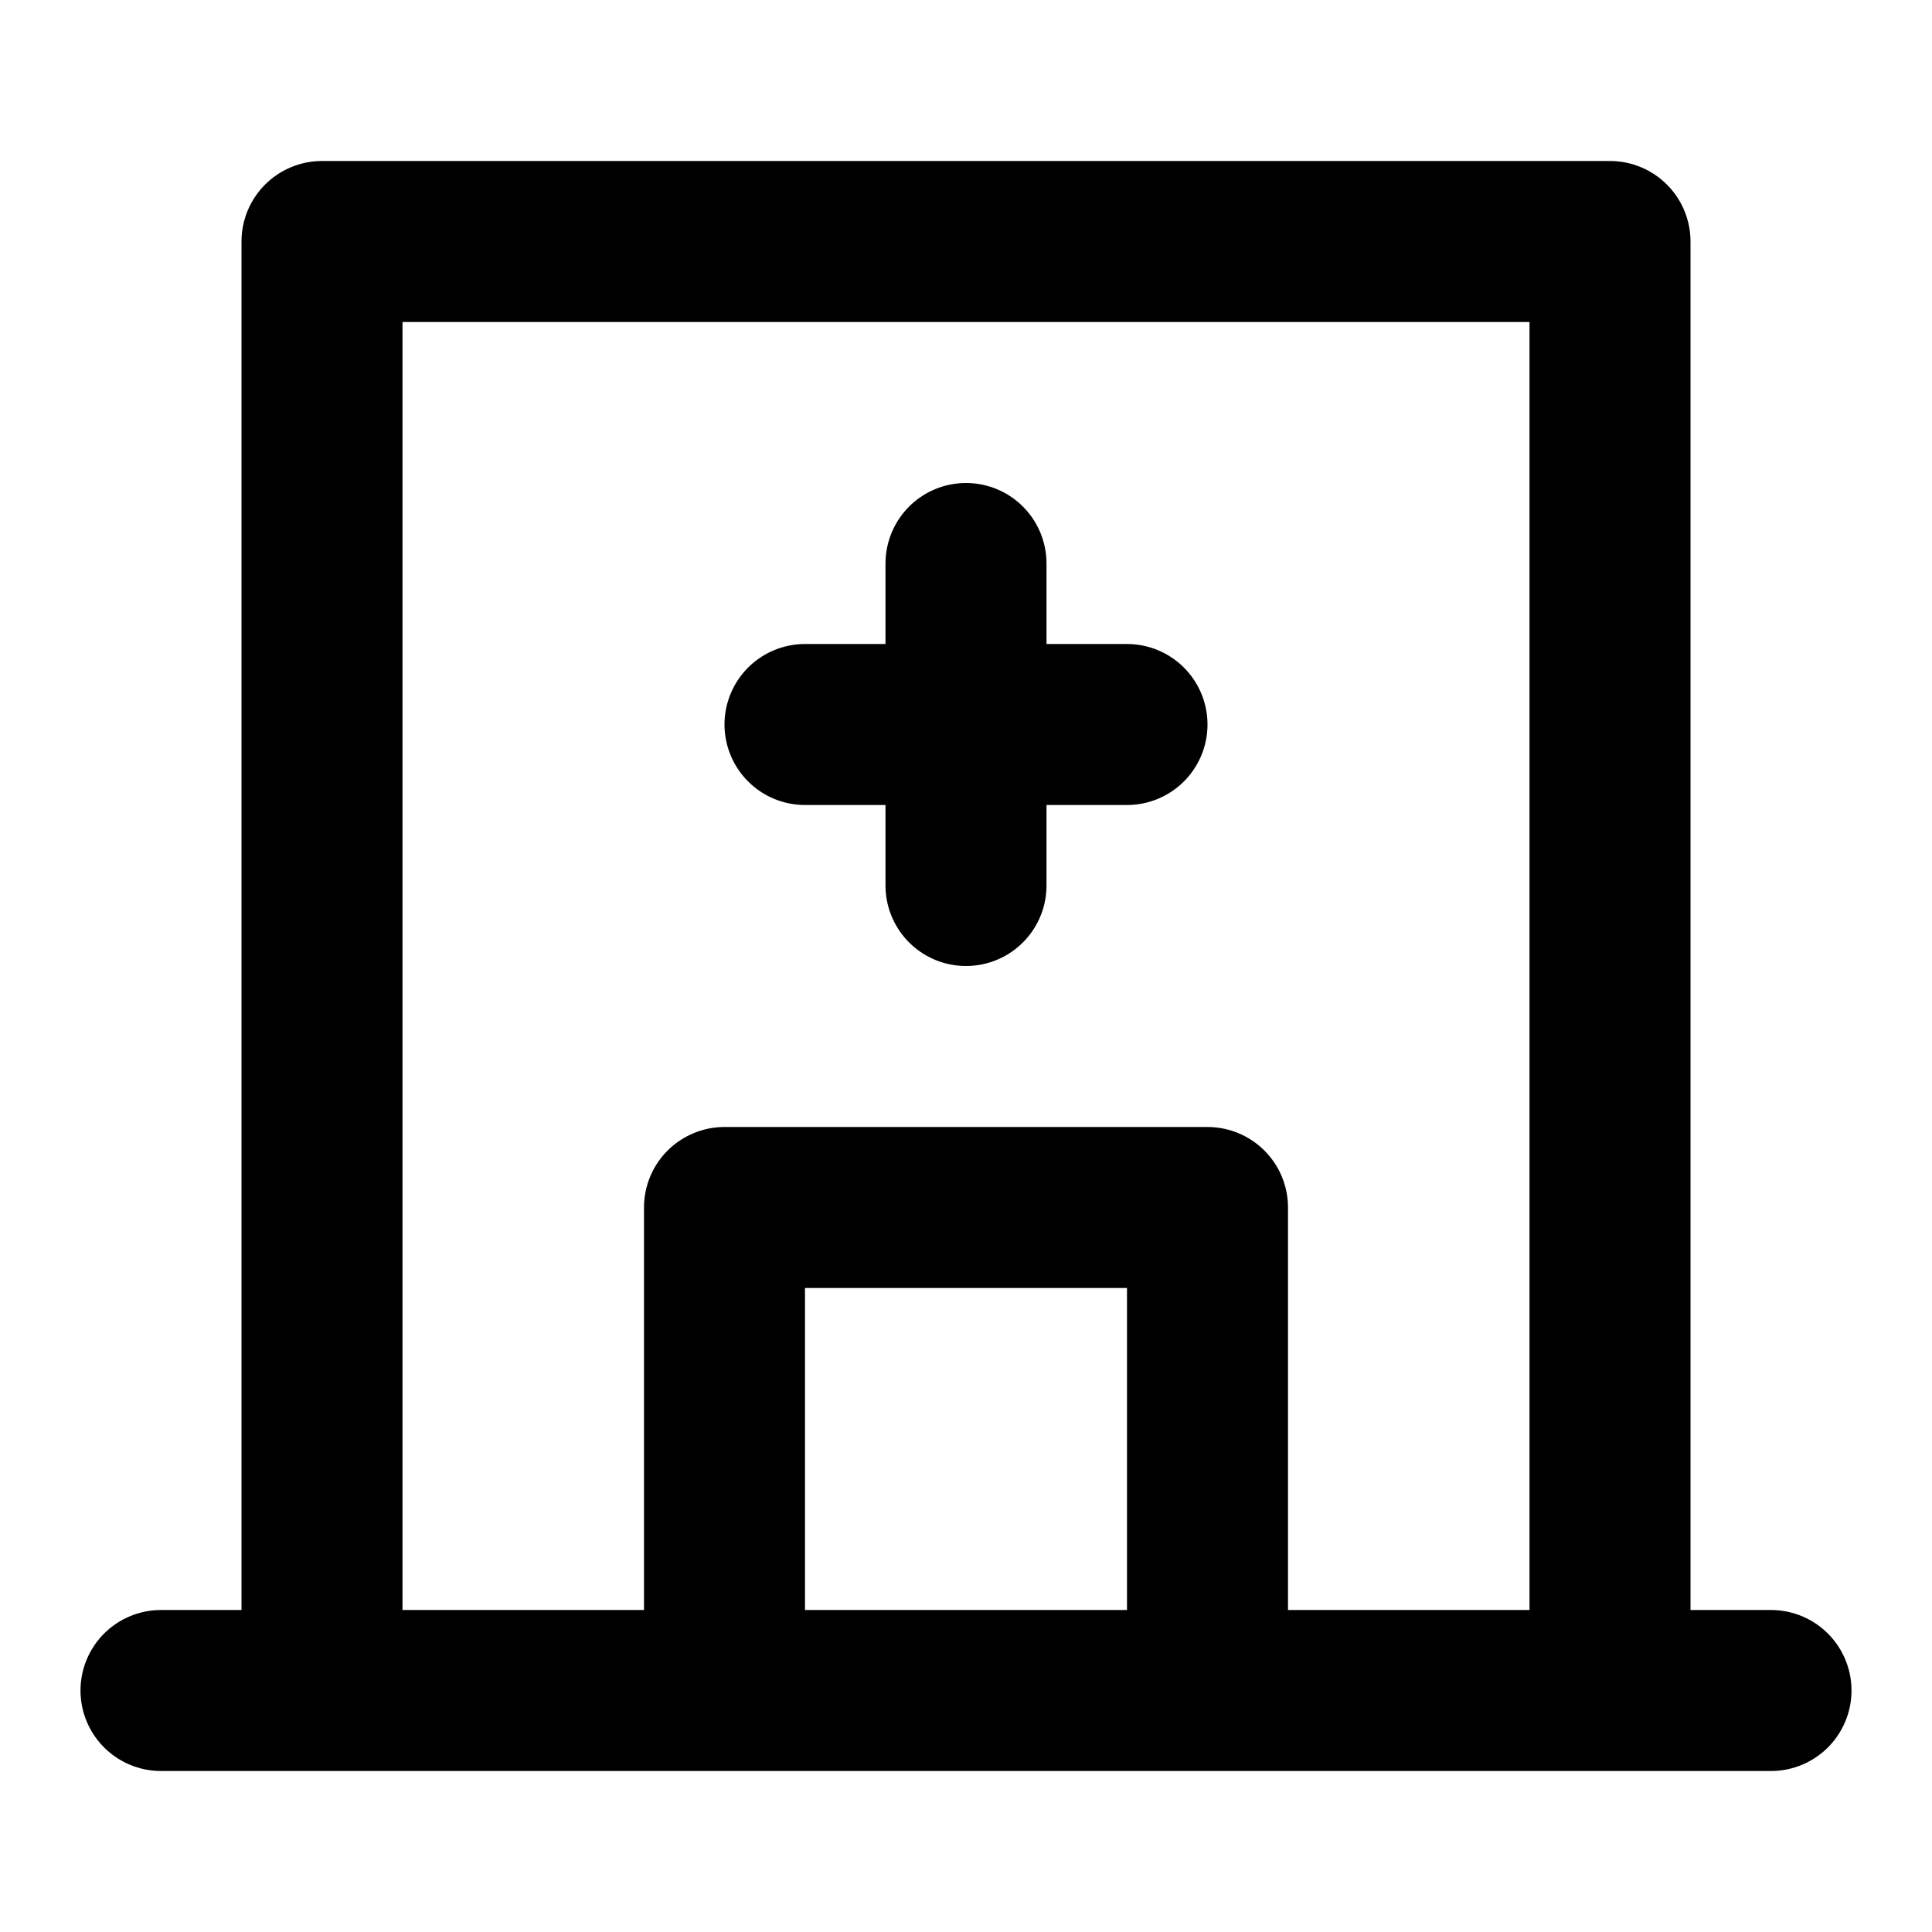 <svg xmlns="http://www.w3.org/2000/svg" fill="none" viewBox="0 0 24 24" stroke="currentColor"><path stroke-linecap="round" stroke-linejoin="round" stroke-width="2" d="M20 21h2m-2 0V3H4v18m16 0h-5M2 21h2m0 0h5m0 0v-6h6v6m-6 0h6M12 7v2m0 0v2m0-2h-2m2 0h2"/></svg>
